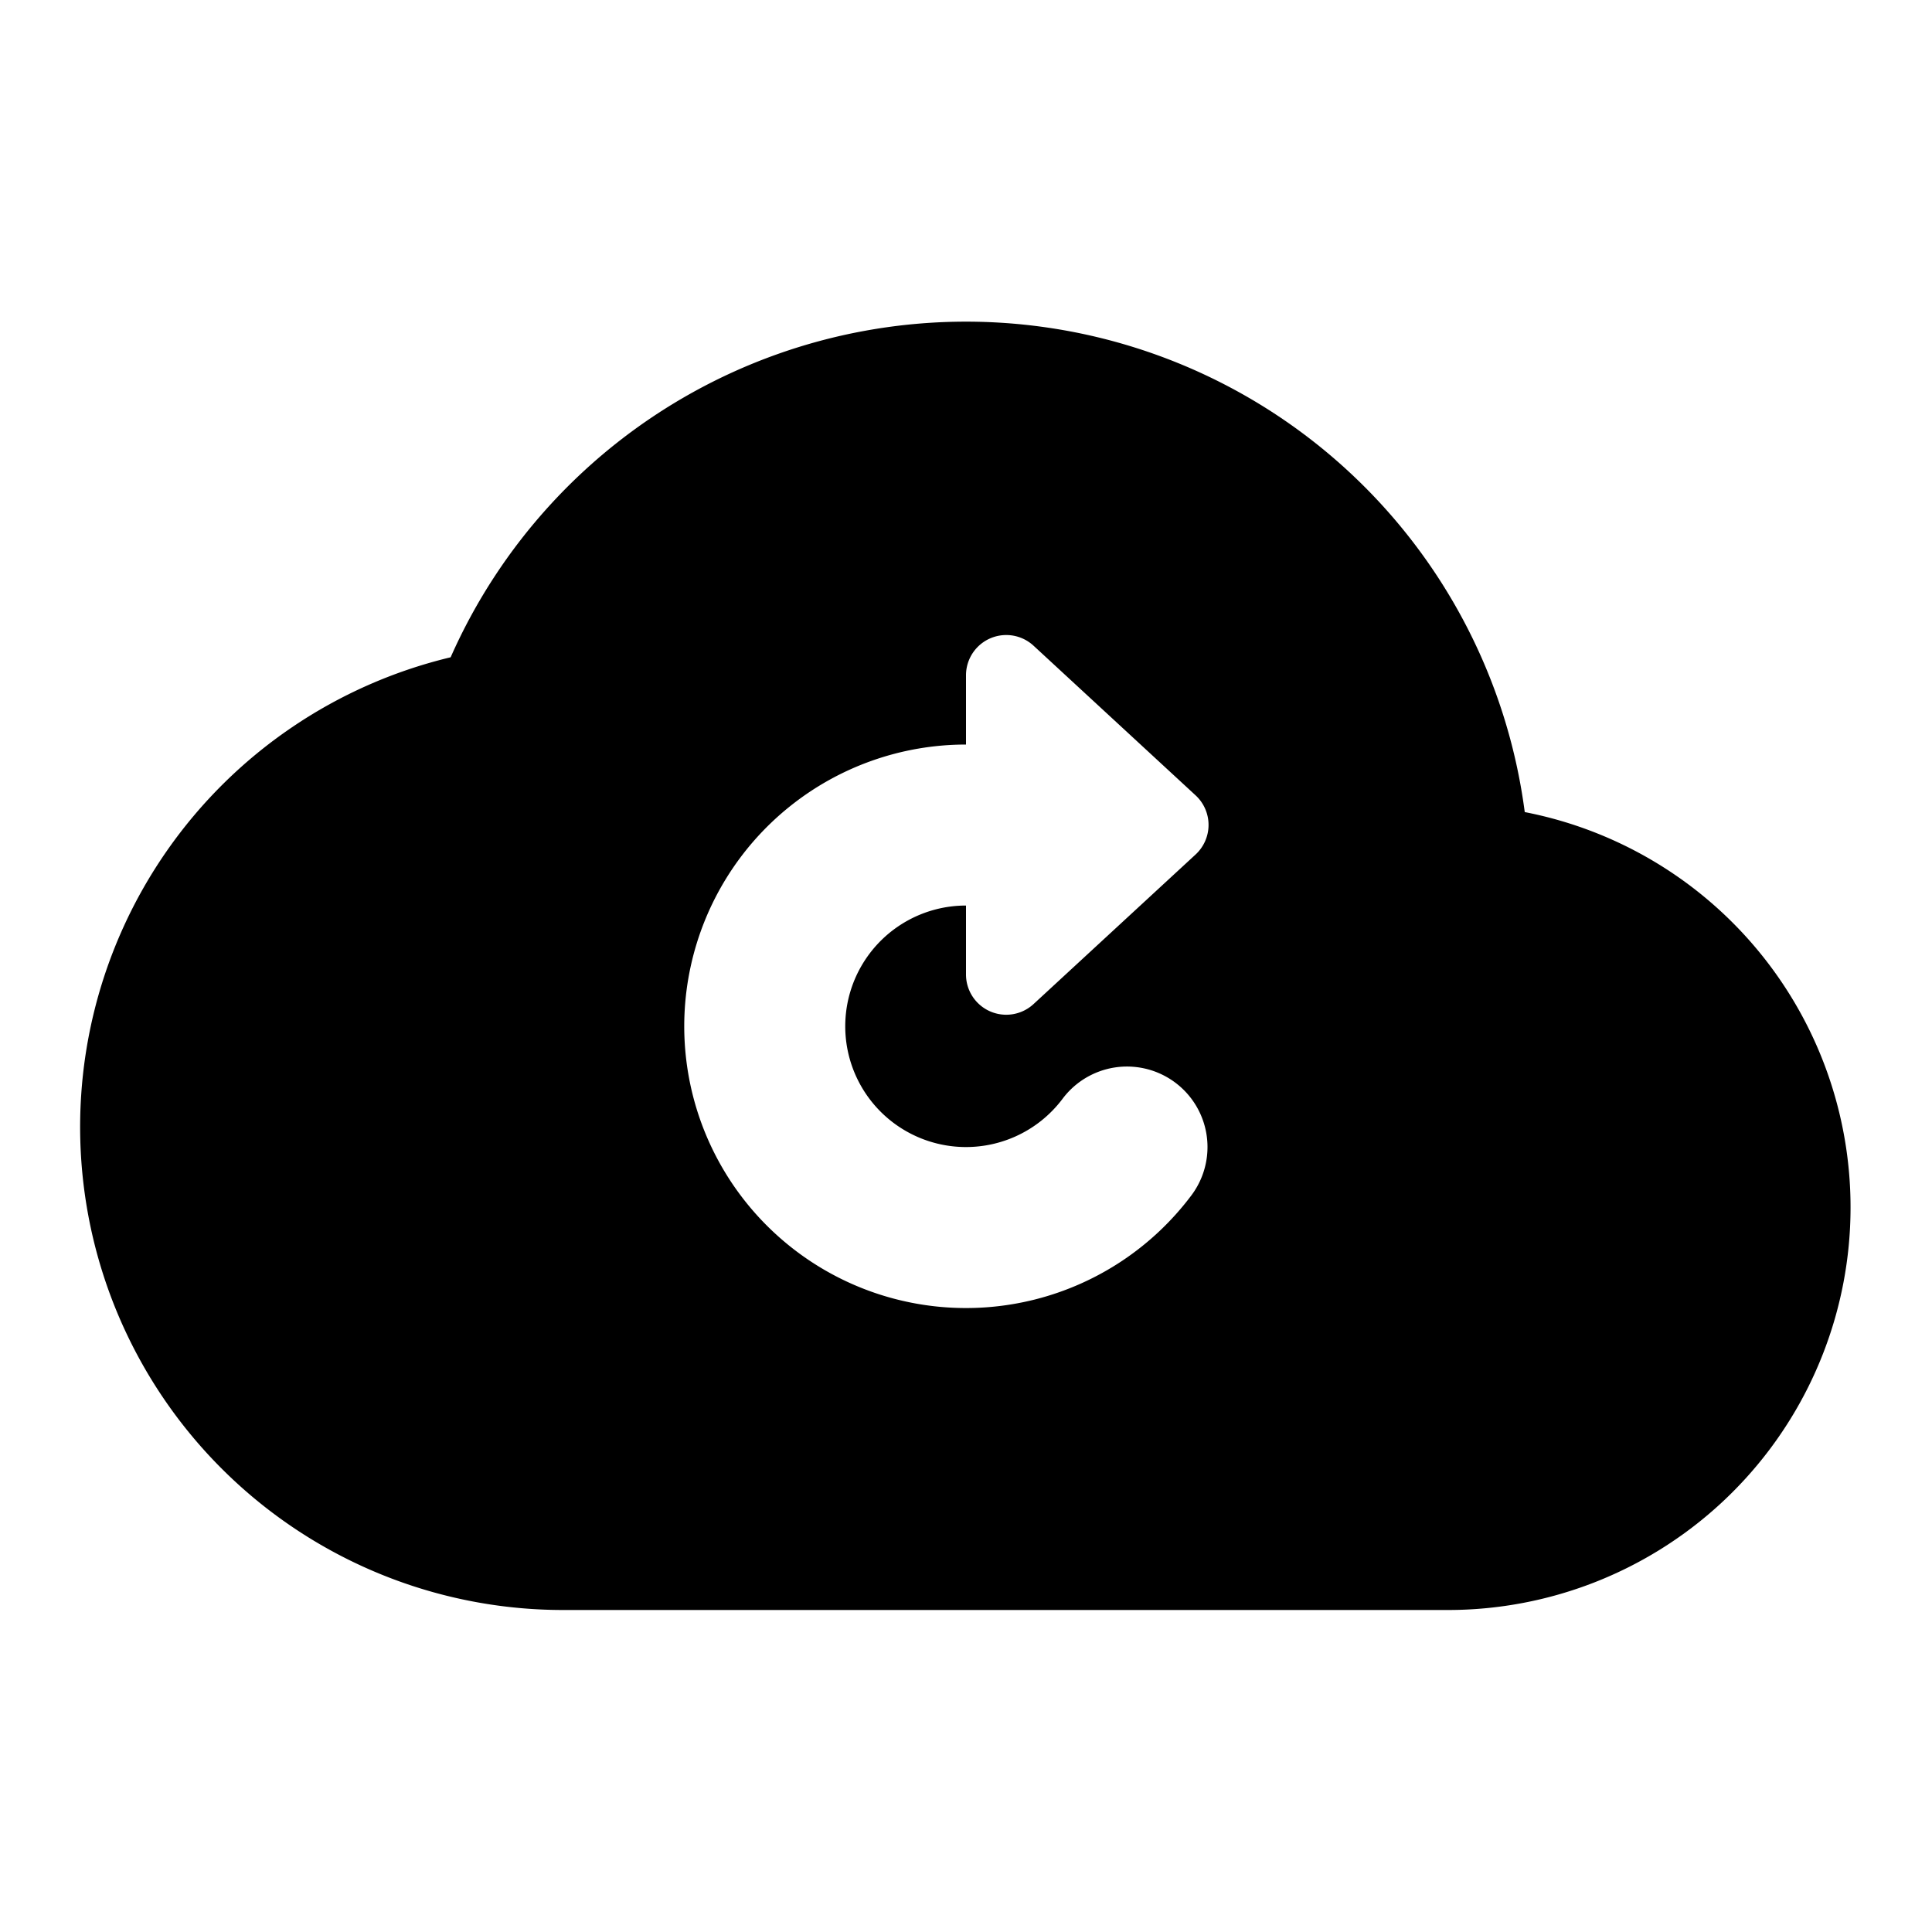 <svg xmlns="http://www.w3.org/2000/svg" width="24" height="24" fill="none" viewBox="0 0 24 24">
  <path fill="currentColor" fill-rule="evenodd"
    d="M5.598 8.165a7 7 0 0 1 13.343 1.923A5.002 5.002 0 0 1 18 20H7A6 6 0 0 1 5.598 8.165ZM12 12.107v-.858a1.5 1.5 0 1 0 1.2 2.4 1 1 0 1 1 1.6 1.2 3.5 3.5 0 1 1-2.8-5.6V8.39a.5.5 0 0 1 .84-.368l2.012 1.858a.5.5 0 0 1 0 .735l-2.013 1.858a.5.5 0 0 1-.839-.367Z"
    clip-rule="evenodd" />
</svg>